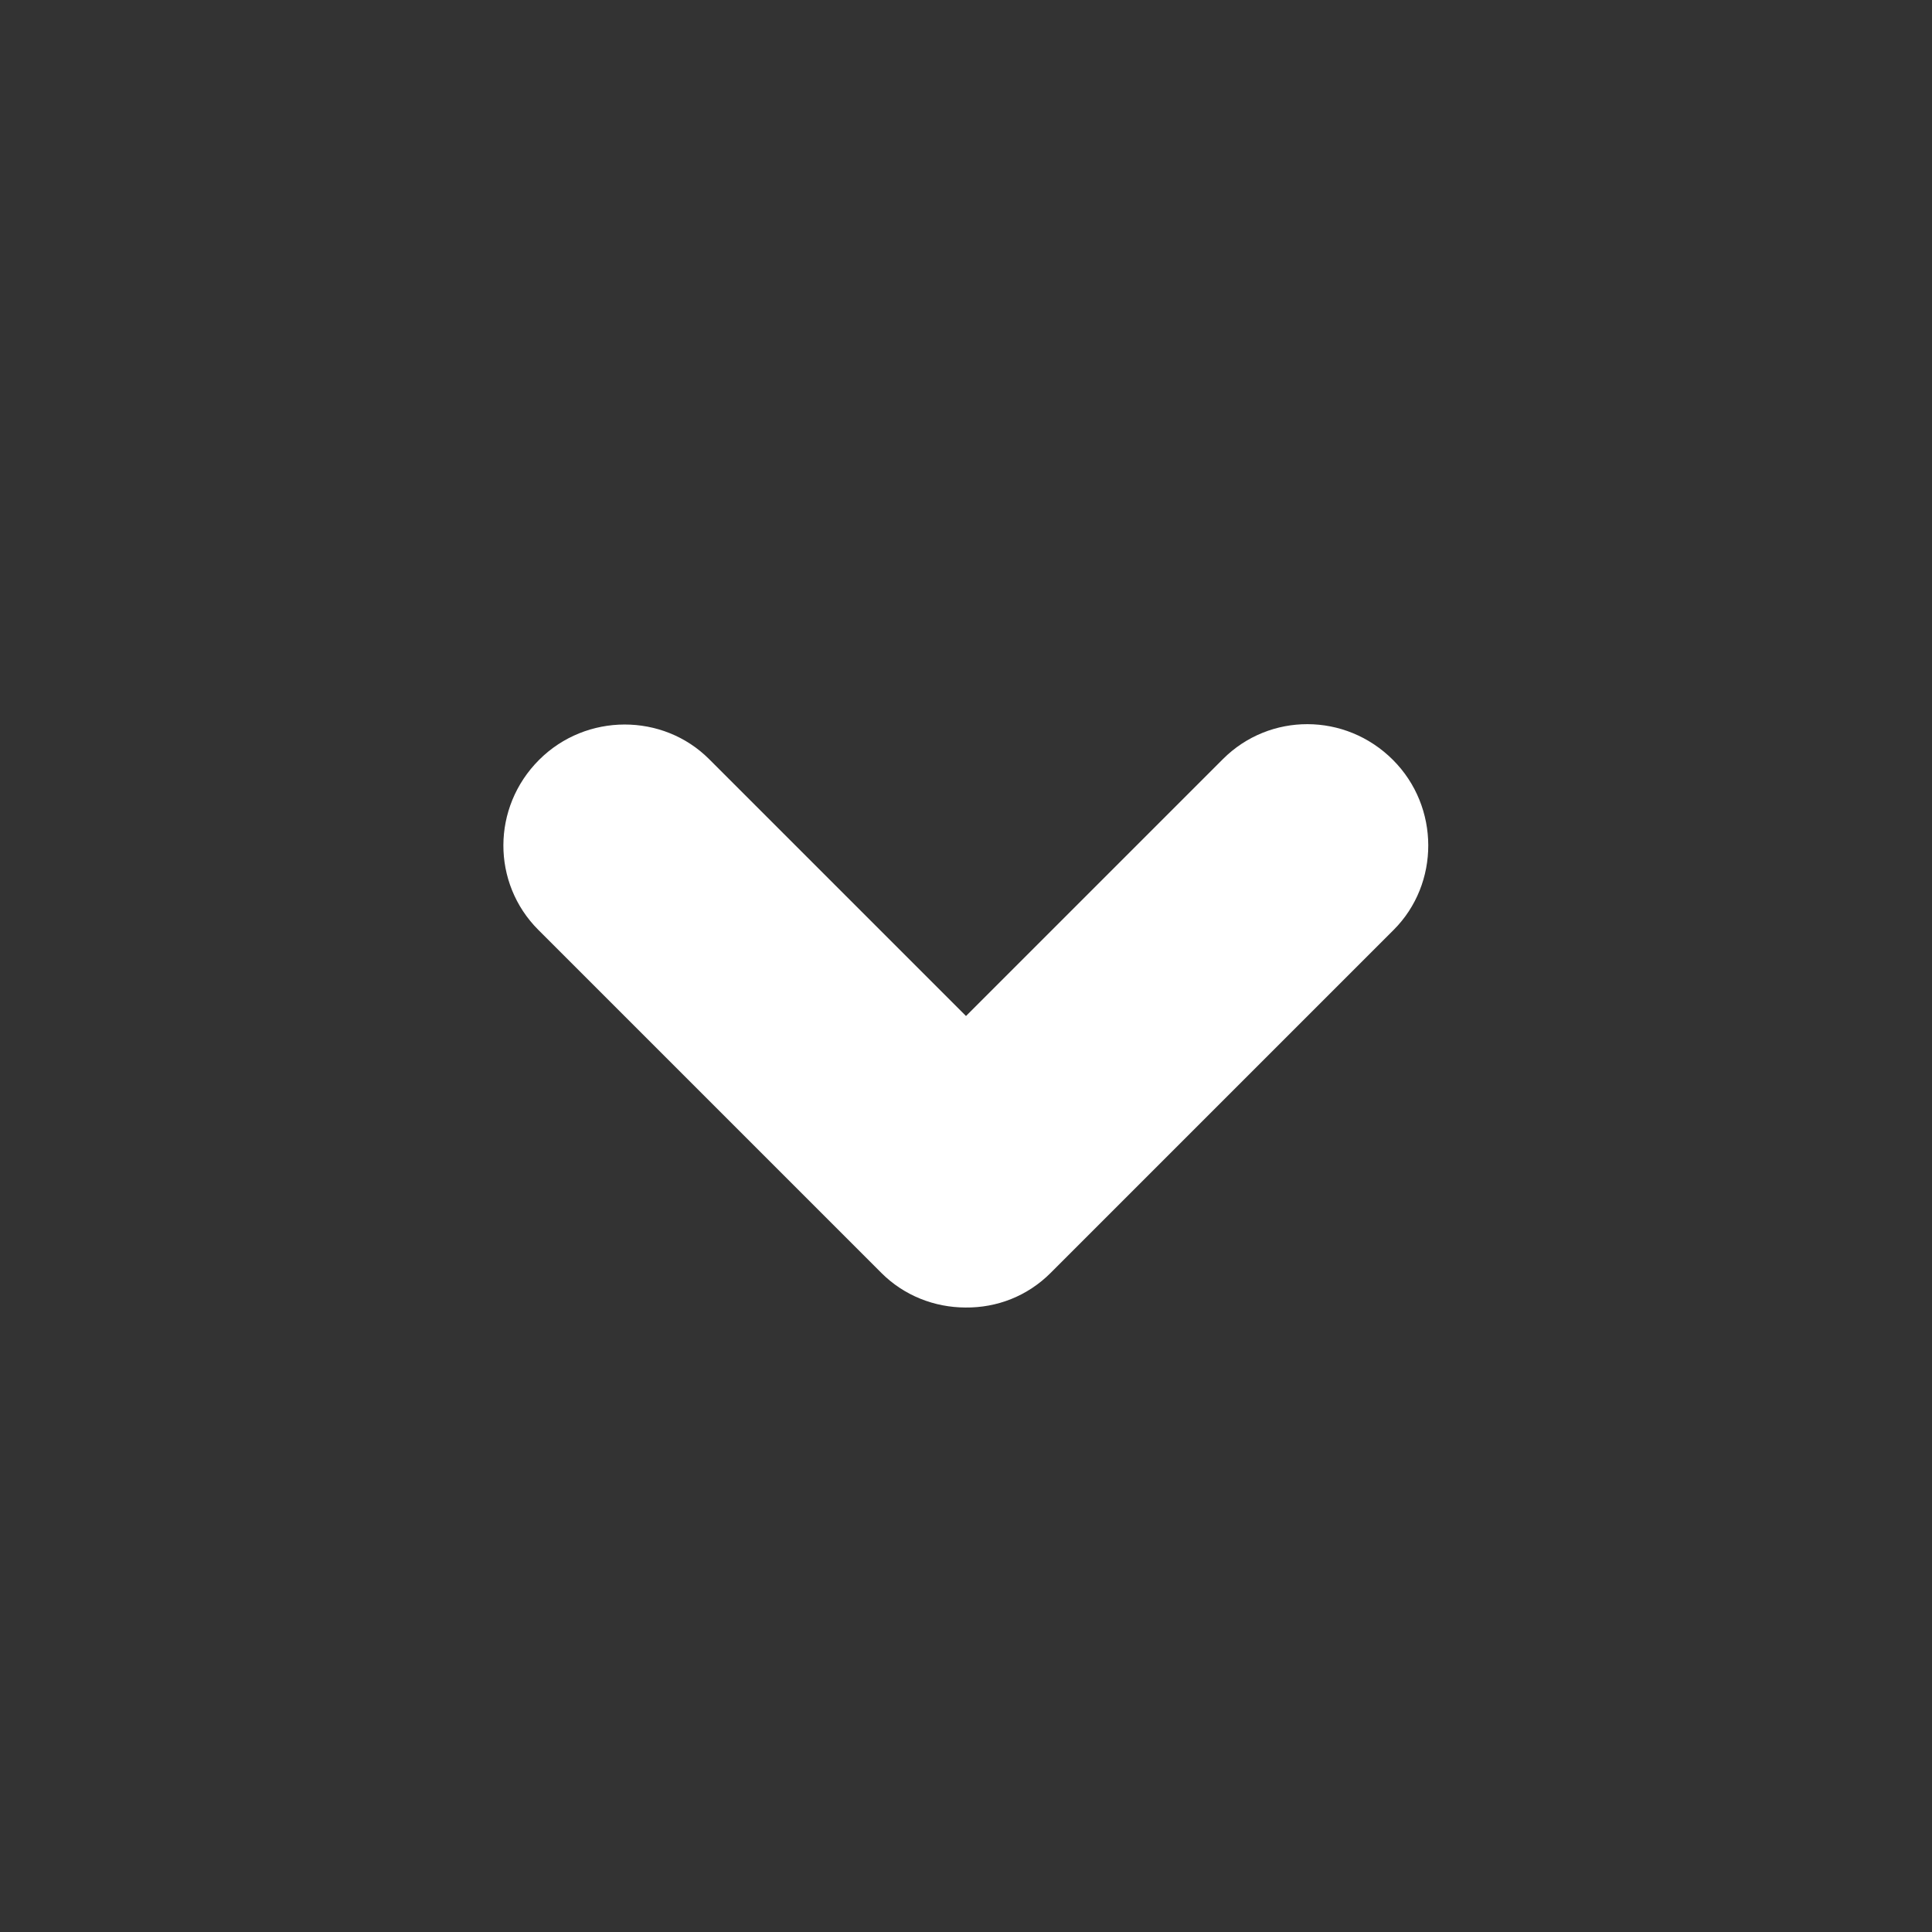 <?xml version="1.0" encoding="UTF-8" standalone="no"?>
<svg width="16px" height="16px" viewBox="0 0 16 16" version="1.1" xmlns="http://www.w3.org/2000/svg" xmlns:xlink="http://www.w3.org/1999/xlink">
    <rect x="0" y="0" width="16" height="16" fill="#333333" stroke="none"/>
    <!-- Generator: sketchtool 39.1 (31720) - http://www.bohemiancoding.com/sketch -->
    <title>08E64B0B-4115-4B81-96EF-C0A960B15C9B</title>
    <desc>Created with sketchtool.</desc>
    <defs></defs>
    <g id="Dashboard" stroke="none" stroke-width="1" fill="none" fill-rule="evenodd">
        <g id="0.0.0-Assets" transform="translate(-106, -30)" fill="#FFFFFF">
            <g id="ic_arrow" transform="translate(106, 30)">
                <path d="M9,8 L5.991,8 C5.451,8 5,8.448 5,9 C5,9.556 5.444,10 5.991,10 L10.009,10 C10.278,10 10.524,9.889 10.704,9.71 C10.89,9.528 11,9.281 11,9.009 L11,4.991 C11,4.451 10.552,4 10,4 C9.444,4 9,4.444 9,4.991 L9,8 Z" transform="translate(8, 7) rotate(-315) translate(-8, -7) "></path>
            </g>
        </g>
    </g>
</svg>